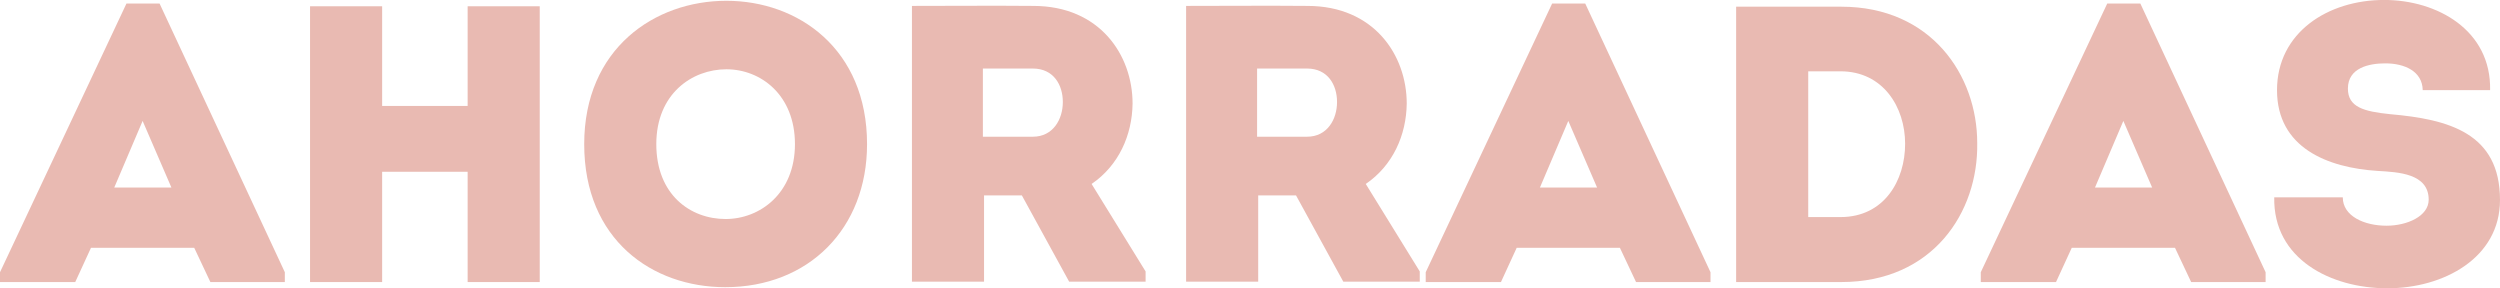 <?xml version="1.0" encoding="UTF-8"?>
<svg id="Capa_2" data-name="Capa 2" xmlns="http://www.w3.org/2000/svg" viewBox="0 0 541.29 62.44">
  <defs>
    <style>
      .cls-1 {
        fill: #e9bab2;
      }
    </style>
  </defs>
  <g id="Capa_1-2" data-name="Capa 1">
    <g>
      <path class="cls-1" d="M19.7,53.65l-3.41,7.42H0v-2.13L27.38.77h7.17l27.12,58.17v2.13h-16.12l-3.5-7.42h-22.35ZM24.74,40.6h12.37l-6.23-14.42-6.14,14.42Z"/>
      <path class="cls-1" d="M101.25,61.07v-23.88h-18.51v23.88h-15.61V1.36h15.61v21.58h18.51V1.36h15.61v59.71h-15.61Z"/>
      <path class="cls-1" d="M157.03,62.18c-15.78,0-30.54-10.24-30.54-30.96S141.76.17,157.28.17s30.45,10.41,30.45,31.05c0,18.25-12.62,30.96-30.71,30.96ZM157.11,47.42c7.42,0,15.01-5.54,15.01-16.21s-7.42-16.21-14.84-16.21-15.18,5.29-15.18,16.21,7.34,16.21,15.01,16.21Z"/>
      <path class="cls-1" d="M248.04,58.77v2.22h-16.55l-10.24-18.68h-8.19v18.68h-15.61V1.28c8.87,0,17.49-.08,26.27,0,14.42,0,21.5,10.66,21.5,21.15-.09,6.82-2.99,13.39-8.87,17.4l11.69,18.94ZM223.64,29.6c4.35,0,6.48-3.75,6.48-7.51s-2.05-7.25-6.48-7.25h-10.83v14.76h10.83Z"/>
      <path class="cls-1" d="M307.4,58.77v2.22h-16.55l-10.24-18.68h-8.19v18.68h-15.61V1.28c8.87,0,17.49-.08,26.27,0,14.42,0,21.5,10.66,21.5,21.15-.09,6.82-2.99,13.39-8.87,17.4l11.69,18.94ZM283.01,29.6c4.35,0,6.48-3.75,6.48-7.51s-2.05-7.25-6.48-7.25h-10.83v14.76h10.83Z"/>
      <path class="cls-1" d="M328.39,53.65l-3.41,7.42h-16.29v-2.13L336.06.77h7.17l27.12,58.17v2.13h-16.12l-3.5-7.42h-22.35ZM333.42,40.6h12.37l-6.23-14.42-6.14,14.42Z"/>
      <path class="cls-1" d="M398.67,1.45c19.45,0,29.43,14.84,29.43,29.51.26,15.01-9.64,30.11-29.43,30.11h-22.77V1.45h22.77ZM398.5,47c9.47,0,13.99-7.93,13.99-15.87s-4.78-15.69-13.99-15.69h-6.99v31.56h6.99Z"/>
      <path class="cls-1" d="M448.57,53.65l-3.41,7.42h-16.29v-2.13L456.25.77h7.17l27.12,58.17v2.13h-16.12l-3.5-7.42h-22.35ZM453.6,40.6h12.37l-6.23-14.42-6.14,14.42Z"/>
      <path class="cls-1" d="M507.25,42.73c0,4.09,4.69,6.14,9.47,6.14,4.44,0,9.13-2.05,9.13-5.63,0-5.71-6.65-5.97-11-6.23-10.92-.68-21.84-5.03-21.84-17.49s11-19.53,23.2-19.53c11.51,0,23.2,6.57,22.94,19.53h-14.59c-.08-4.09-3.92-5.8-8.1-5.8-3.5,0-8.1.94-8.1,5.46,0,4.01,3.41,4.95,9.13,5.54,12.71,1.11,23.8,4.09,23.8,18.59,0,12.54-12.2,19.11-24.4,19.11s-24.74-6.31-24.48-19.7h14.84Z"/>
    </g>
  </g>
</svg>